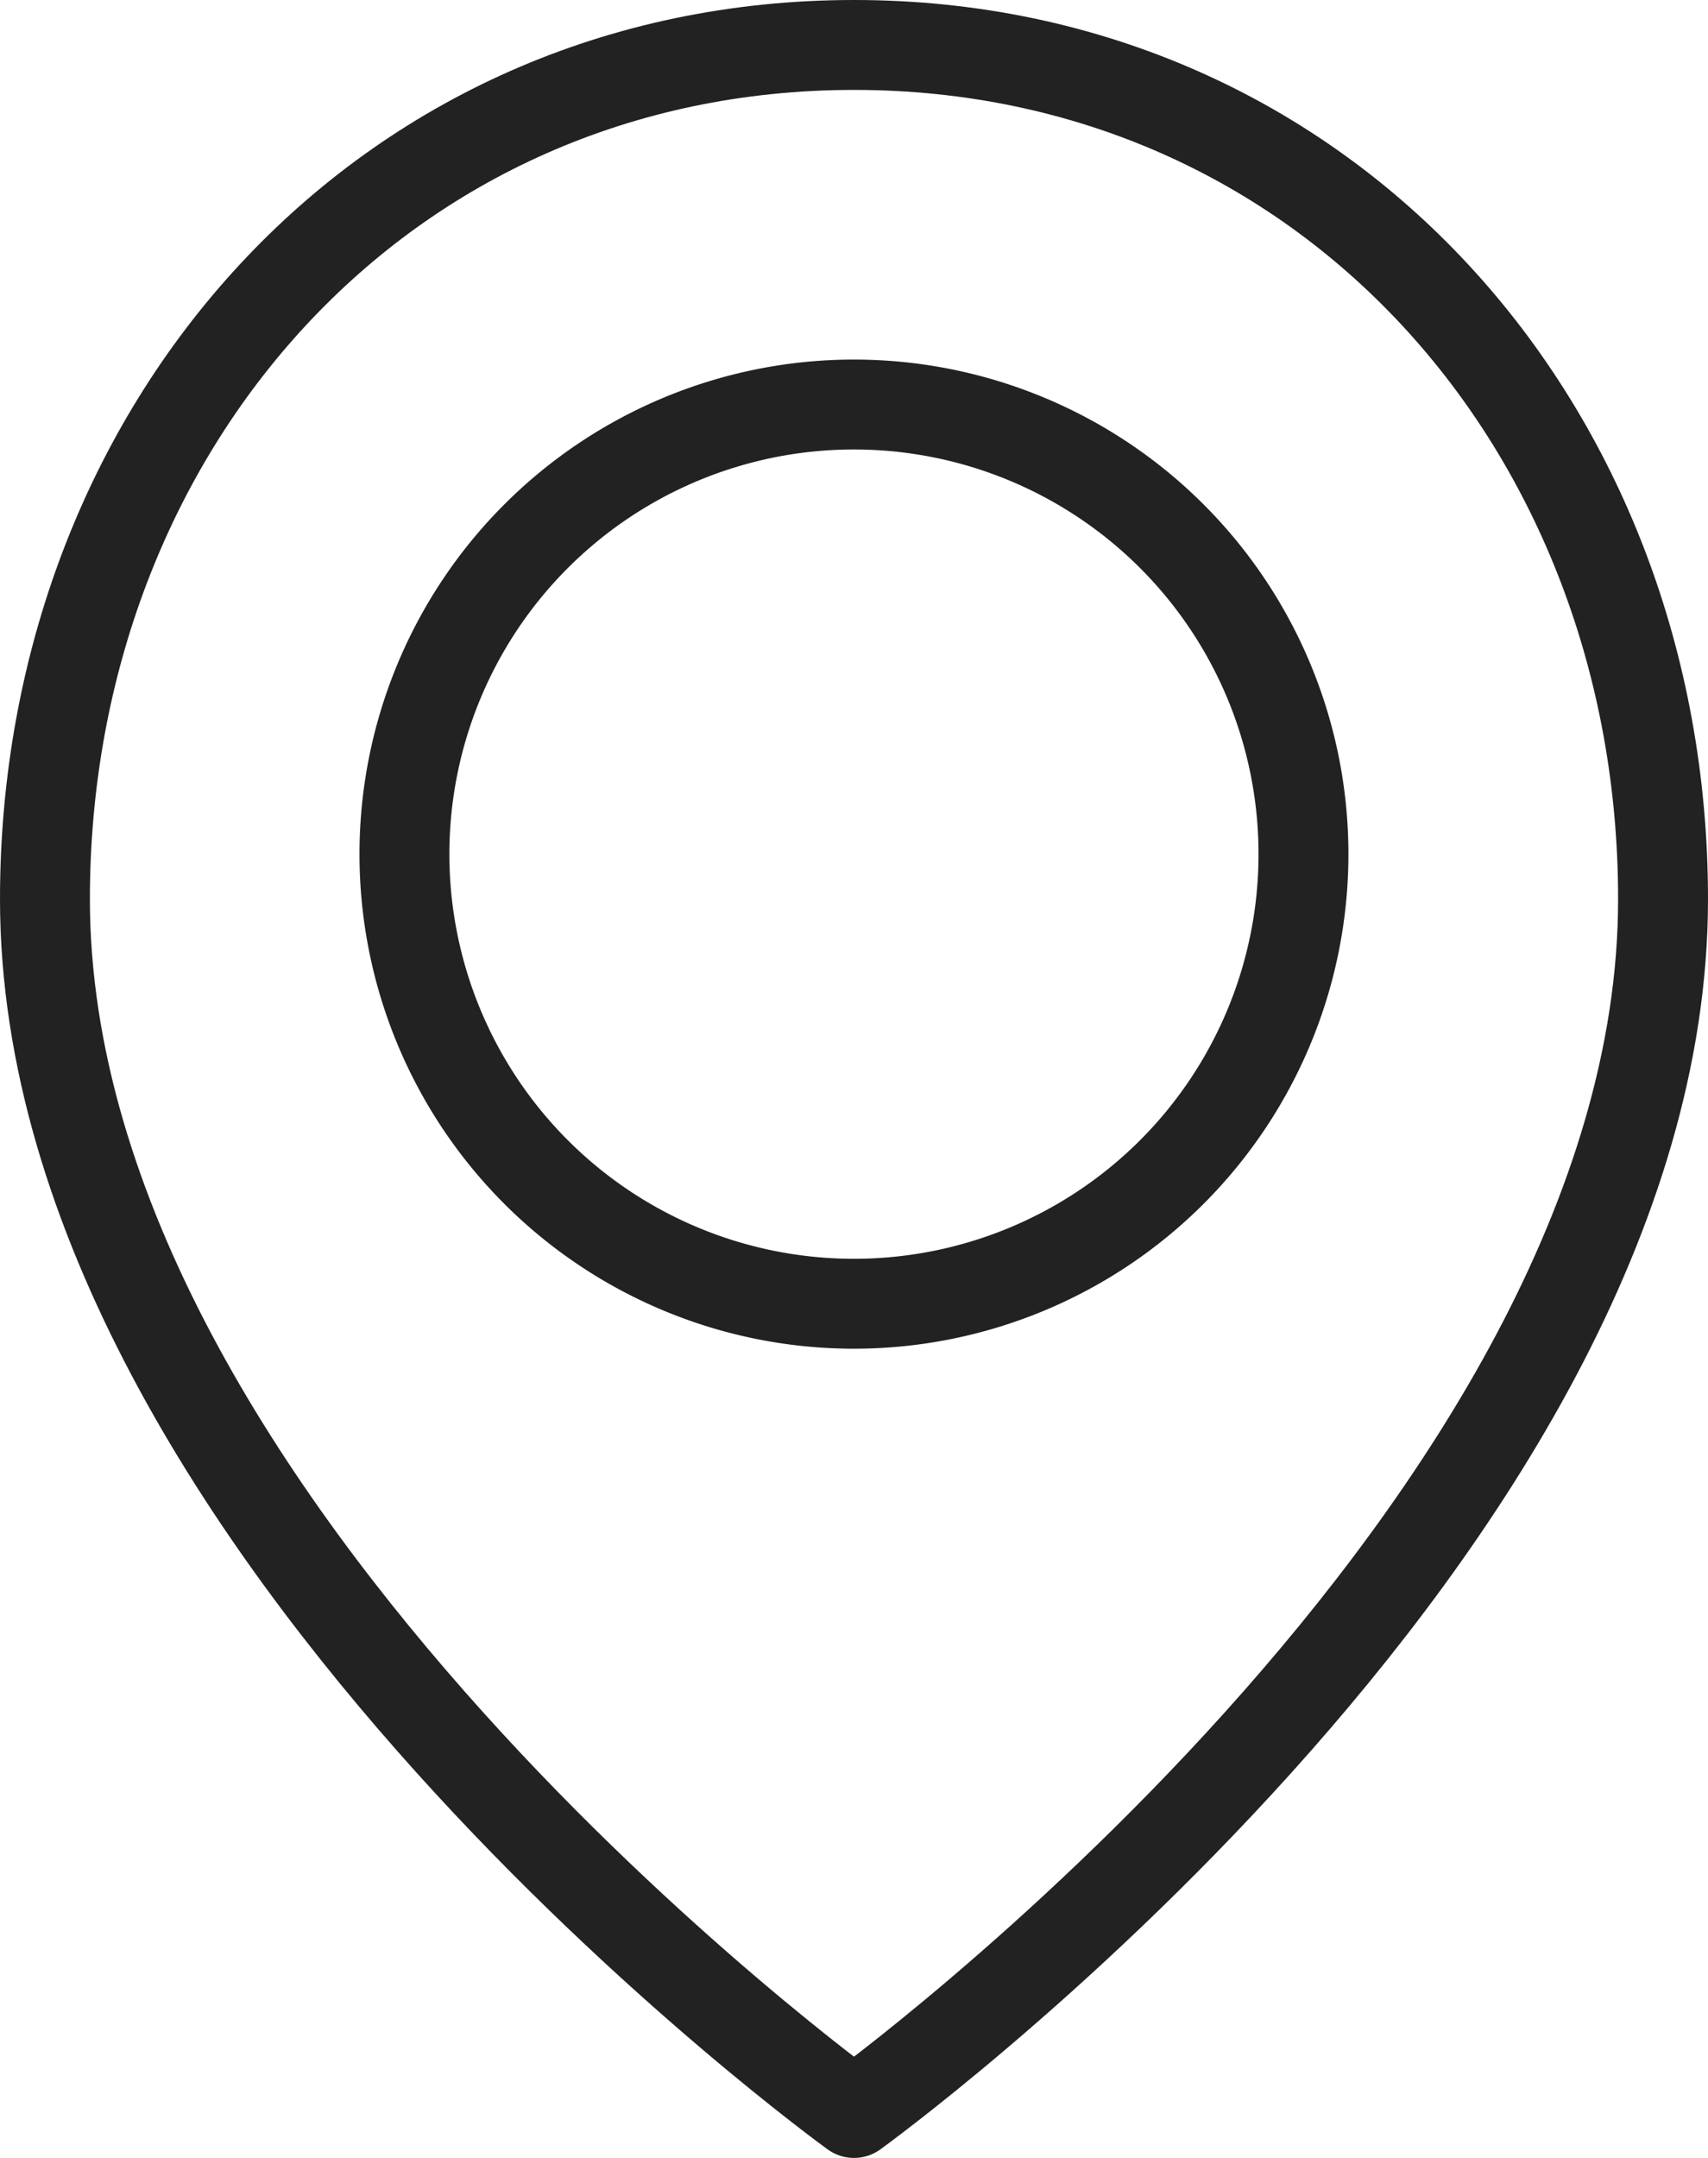 <svg xmlns="http://www.w3.org/2000/svg" width="19" height="24"><g fill="none" fill-rule="evenodd" stroke="#222" stroke-linecap="round" stroke-linejoin="round"><path d="M18.5 10c0 7-9 13.5-9 13.5S.5 17 .5 10C.5 4.754 4.253.5 9.5.5c5.246 0 9 4.254 9 9.5z"/><path d="M14.5 9.5a5 5 0 1 1-10.001-.001A5 5 0 0 1 14.5 9.5z"/></g></svg>